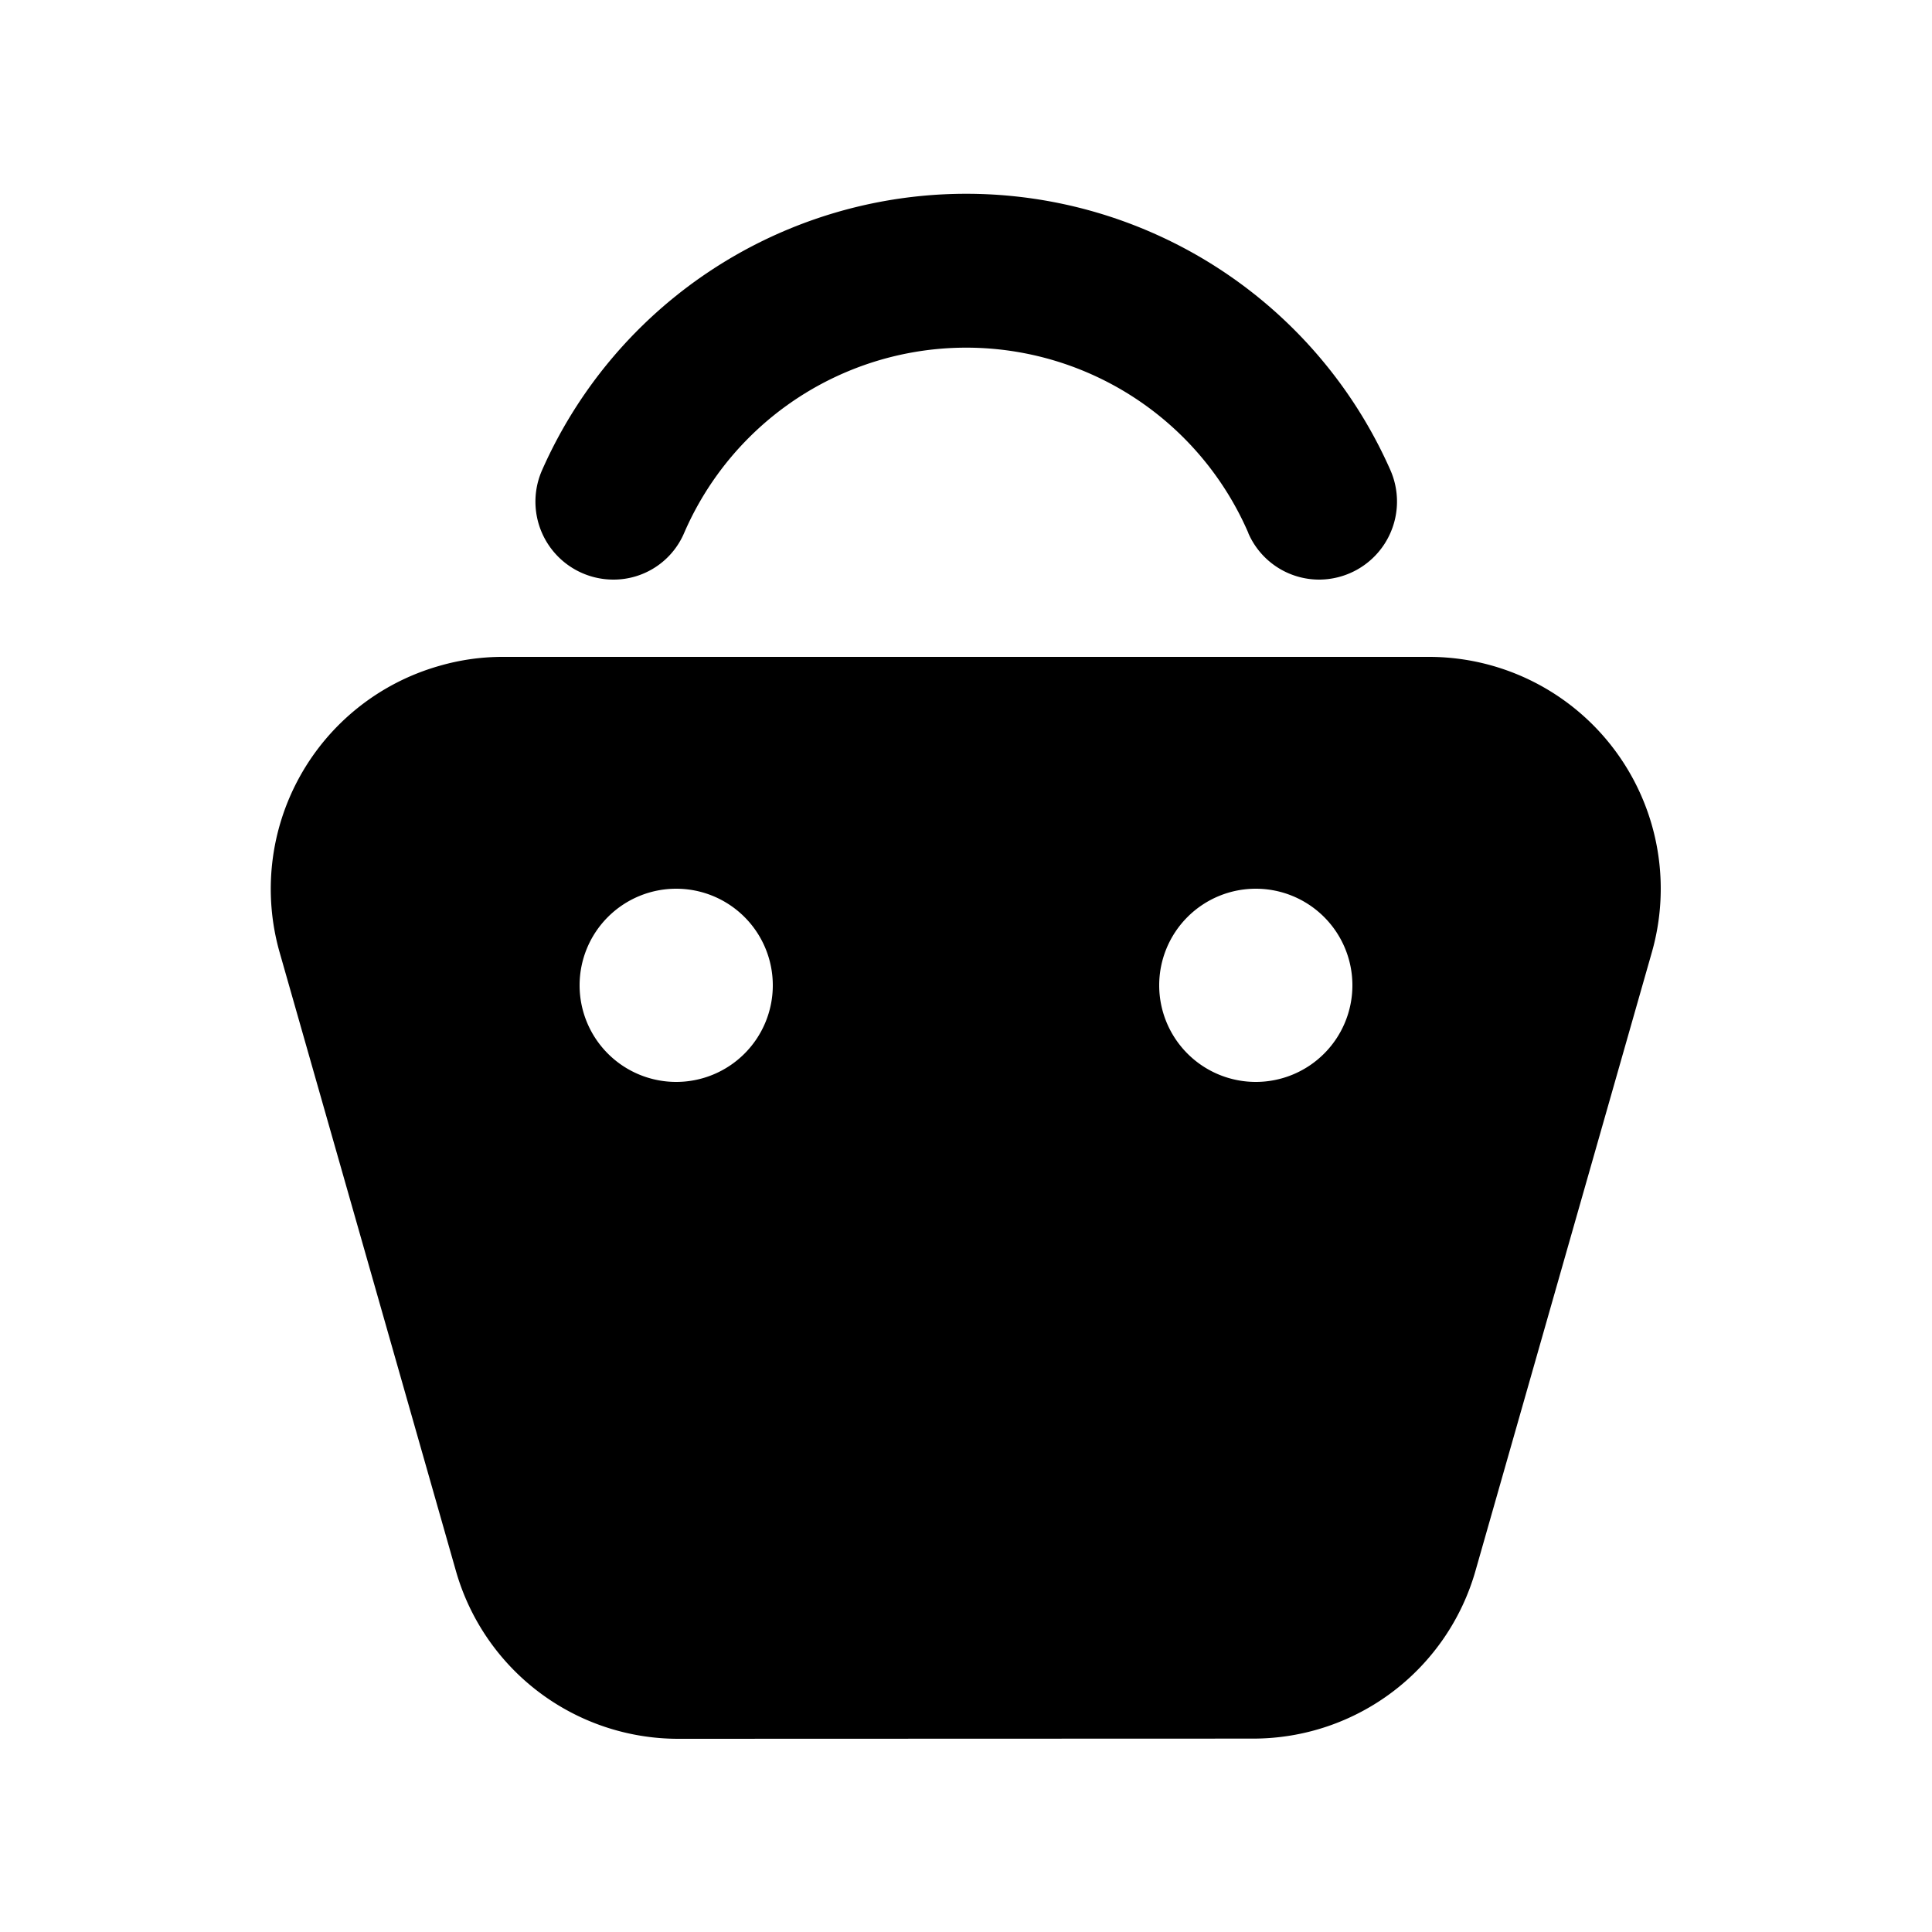 <svg id="ebdbe83e-fc39-474f-ab9e-191faca56d5a" data-name="图层 1" xmlns="http://www.w3.org/2000/svg" viewBox="0 0 200 200"><defs><style>.fc455b43-7154-457e-a850-17778029b09e{}</style></defs><path id="ba68a4b8-fa24-4be6-9ef1-f7ca01ea70b2" data-name="联合 22" class="fc455b43-7154-457e-a850-17778029b09e" d="M70.19,180a23.93,23.93,0,0,1-23-17.4l-18.24-64a24,24,0,0,1,16.5-29.66A23.54,23.54,0,0,1,51.94,68H148a24,24,0,0,1,23,30.58l-18.25,64a23.93,23.93,0,0,1-23,17.4ZM120,102a10,10,0,1,0,10-10h0a10,10,0,0,0-10,10v0Zm-60,0A10,10,0,1,0,70,92h0a10,10,0,0,0-10,10Zm69.24-46.8a31.82,31.82,0,0,0-58.43,0,7.94,7.94,0,0,1-7.3,4.8,8.07,8.07,0,0,1-7.39-11.34,48,48,0,0,1,87.81,0A8.08,8.08,0,0,1,136.56,60a8,8,0,0,1-7.34-4.82Z"/></svg>
